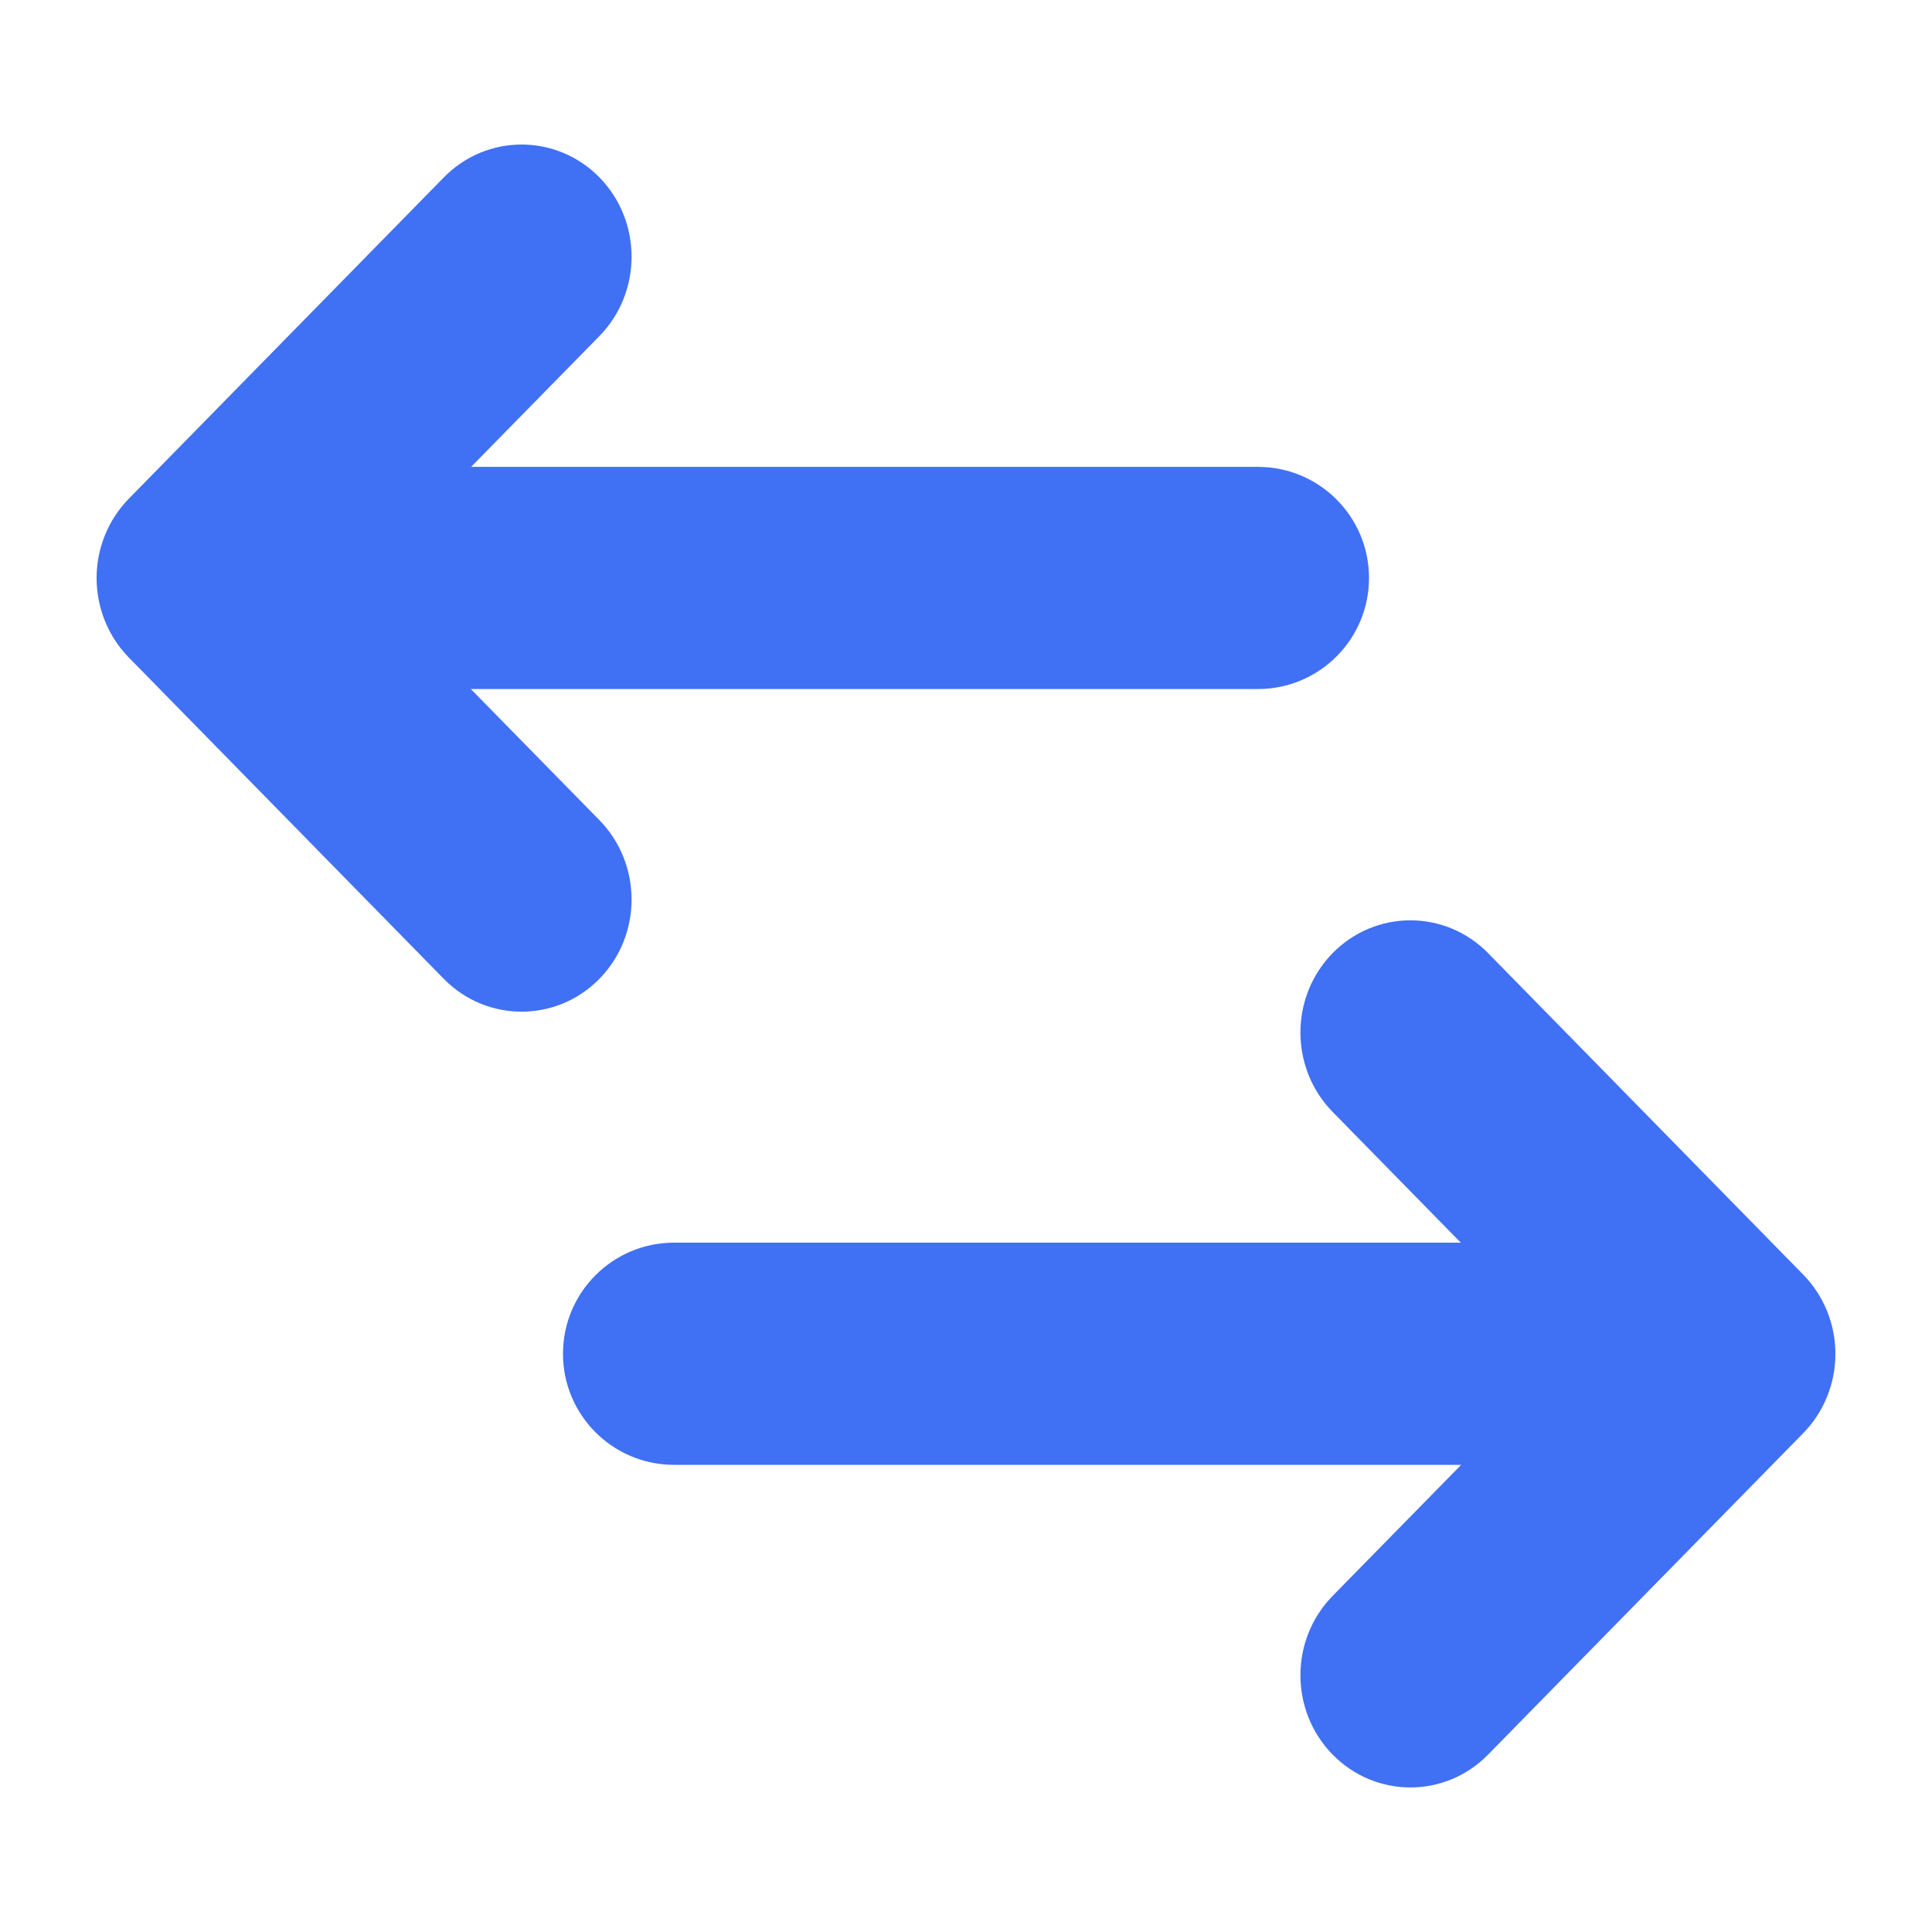 <svg width="20" height="20" viewBox="0 0 20 20" fill="none" xmlns="http://www.w3.org/2000/svg">
<path d="M6.205 3.479L4.877 4.833H13.022C13.657 4.833 14.172 5.348 14.172 5.983C14.172 6.618 13.657 7.133 13.022 7.133H4.874L6.205 8.49C6.649 8.944 6.649 9.679 6.205 10.133C5.76 10.586 5.039 10.586 4.594 10.133L1.333 6.806C1.12 6.588 1 6.292 1 5.984C1 5.676 1.12 5.381 1.333 5.163L4.595 1.836C5.039 1.383 5.76 1.383 6.205 1.836C6.649 2.29 6.649 3.025 6.205 3.479Z" fill="#4070F4"/>
<path d="M13.795 11.51L15.122 12.864H6.978C6.343 12.864 5.828 13.379 5.828 14.014C5.828 14.649 6.343 15.164 6.978 15.164H15.126L13.795 16.521C13.351 16.975 13.351 17.71 13.795 18.163C14.24 18.617 14.961 18.617 15.405 18.163L18.666 14.837C18.88 14.619 19 14.323 19 14.015C19 13.707 18.88 13.412 18.666 13.194L15.405 9.867C14.961 9.414 14.24 9.414 13.795 9.867C13.351 10.321 13.351 11.056 13.795 11.51Z" fill="#4070F4"/>
</svg>
